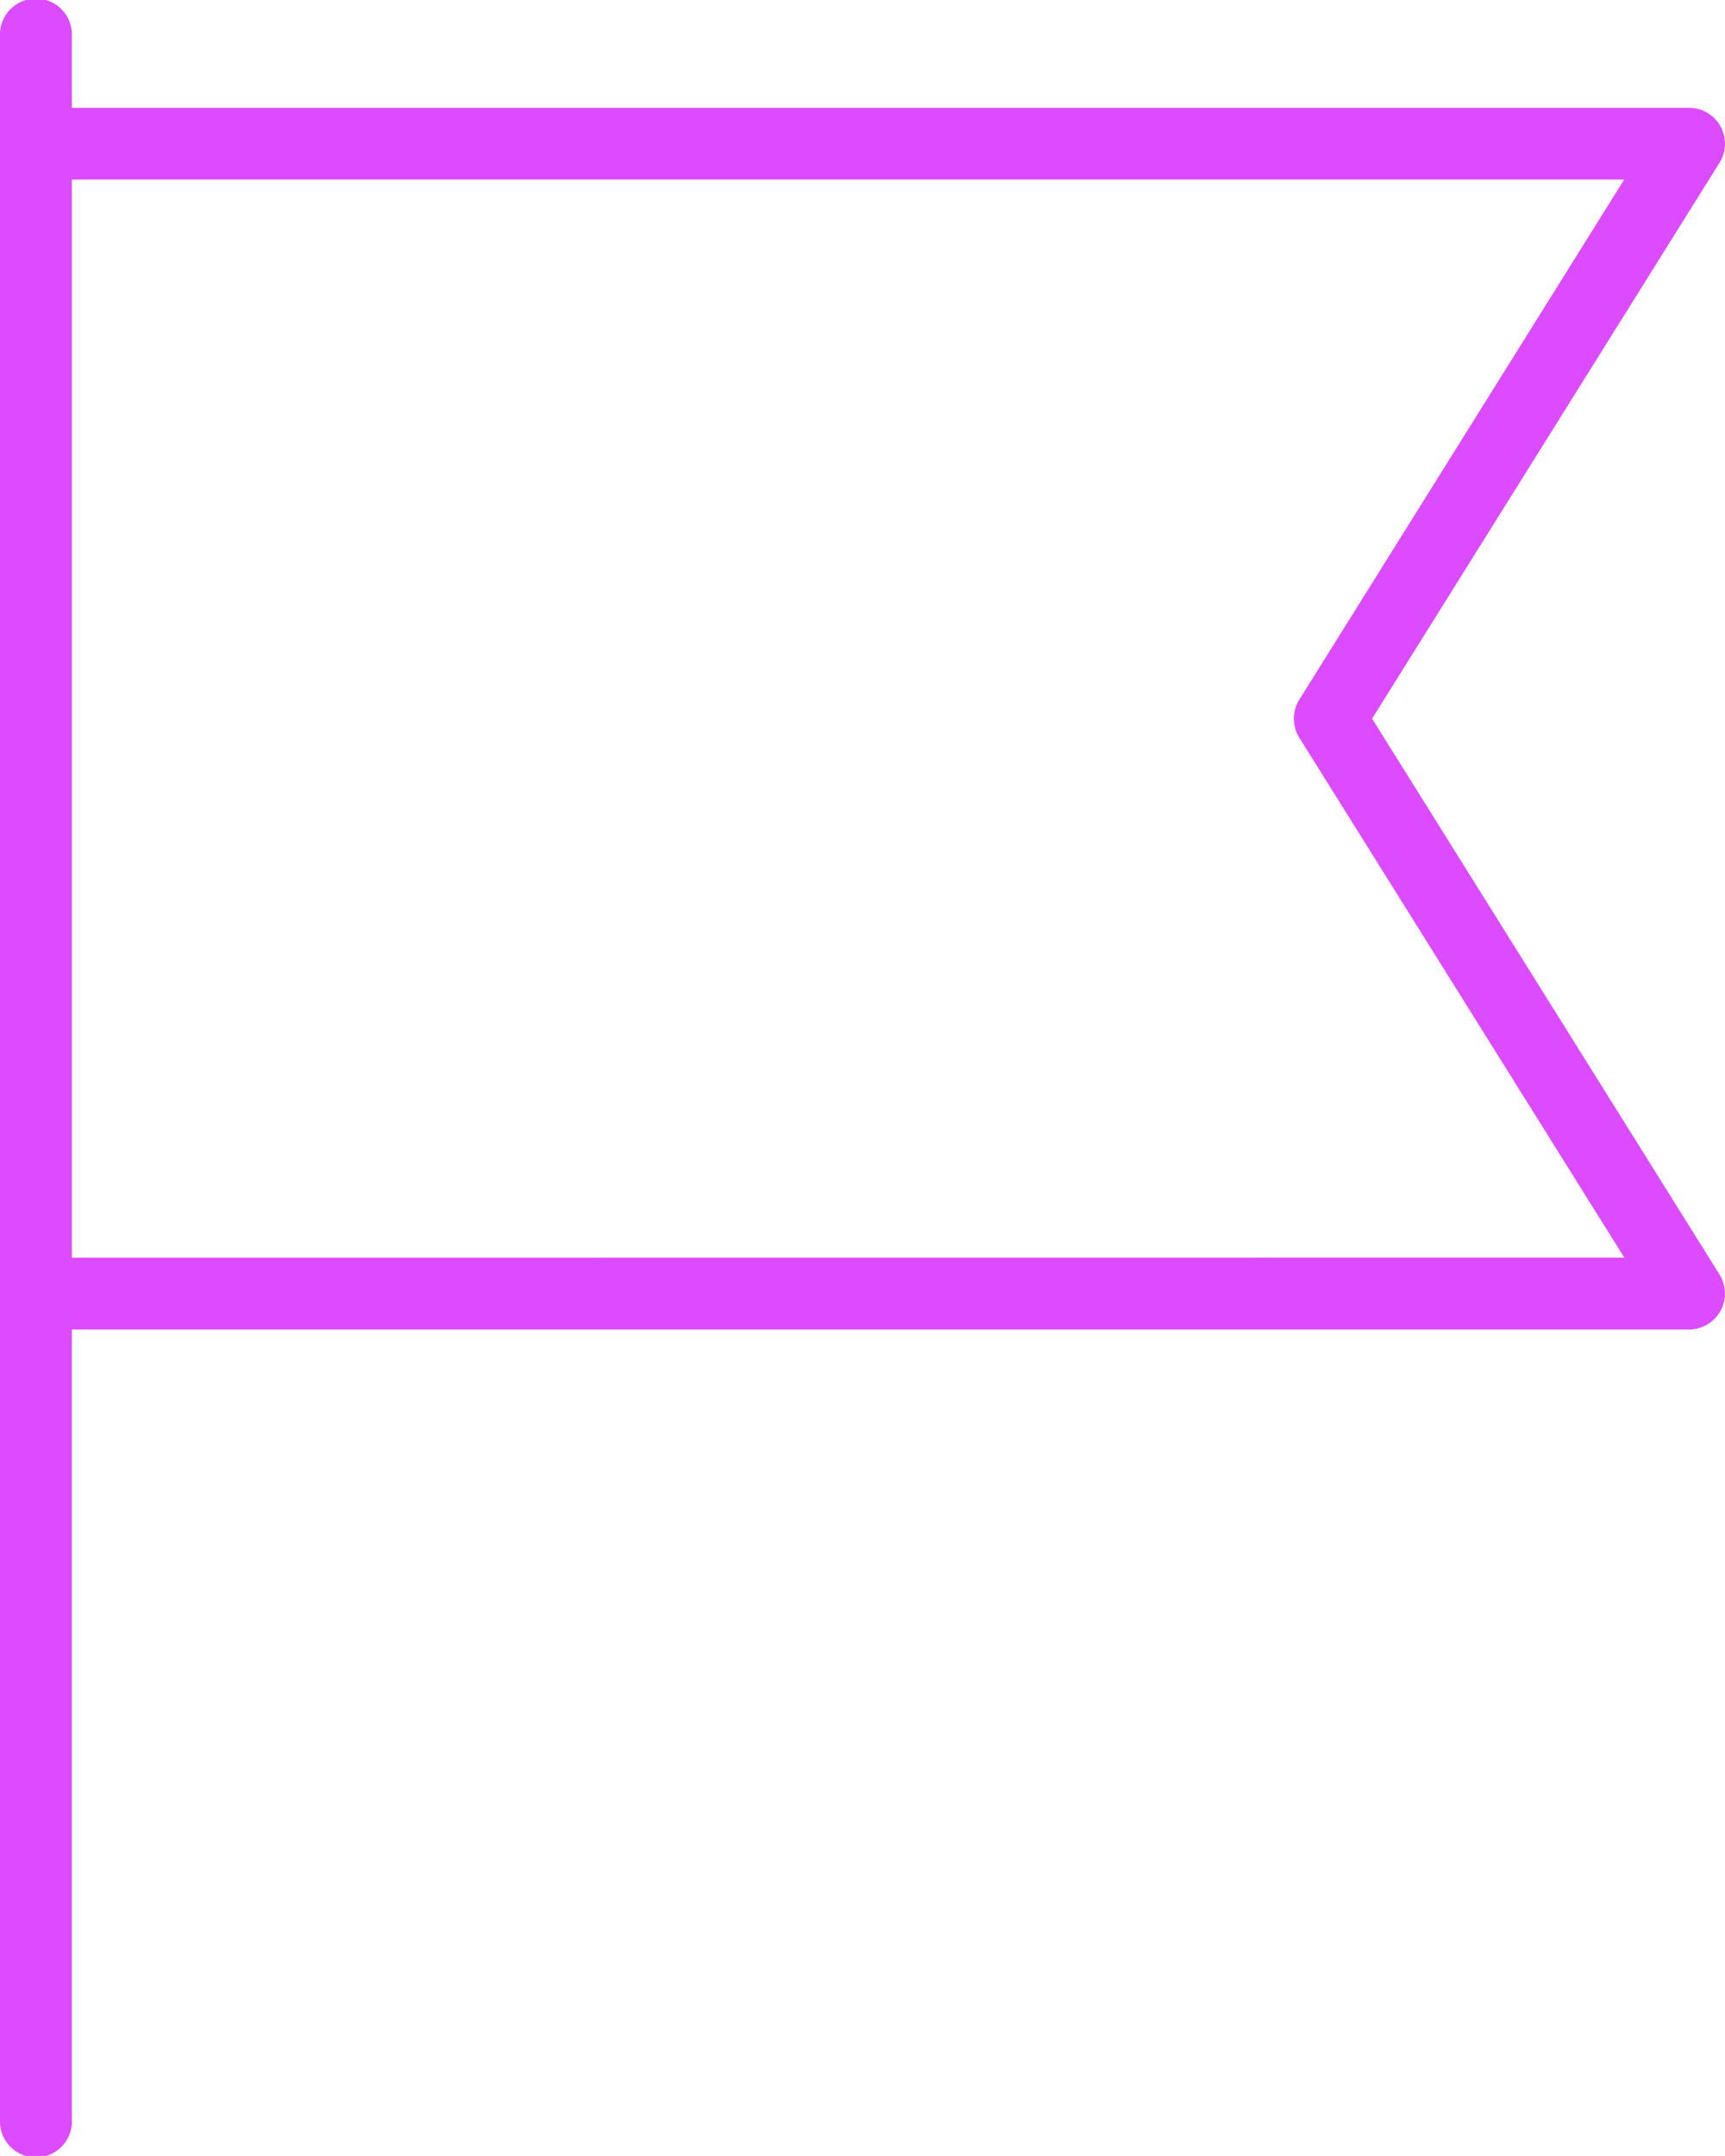 <svg xmlns="http://www.w3.org/2000/svg" width="31.995" height="39.993" viewBox="0 0 31.995 39.993">
  <path id="flag" d="M31.449,13.331,37.893,3.019A.666.666,0,0,0,37.328,2H7.333V.667A.667.667,0,1,0,6,.667v38.66a.667.667,0,1,0,1.333,0V24.662H37.328a.667.667,0,0,0,.565-1.02Zm-24.116,10v-20H36.125L30.1,12.978a.667.667,0,0,0,0,.707l6.028,9.644Z" transform="translate(-6)" fill="#dc4bff"/>
</svg>
